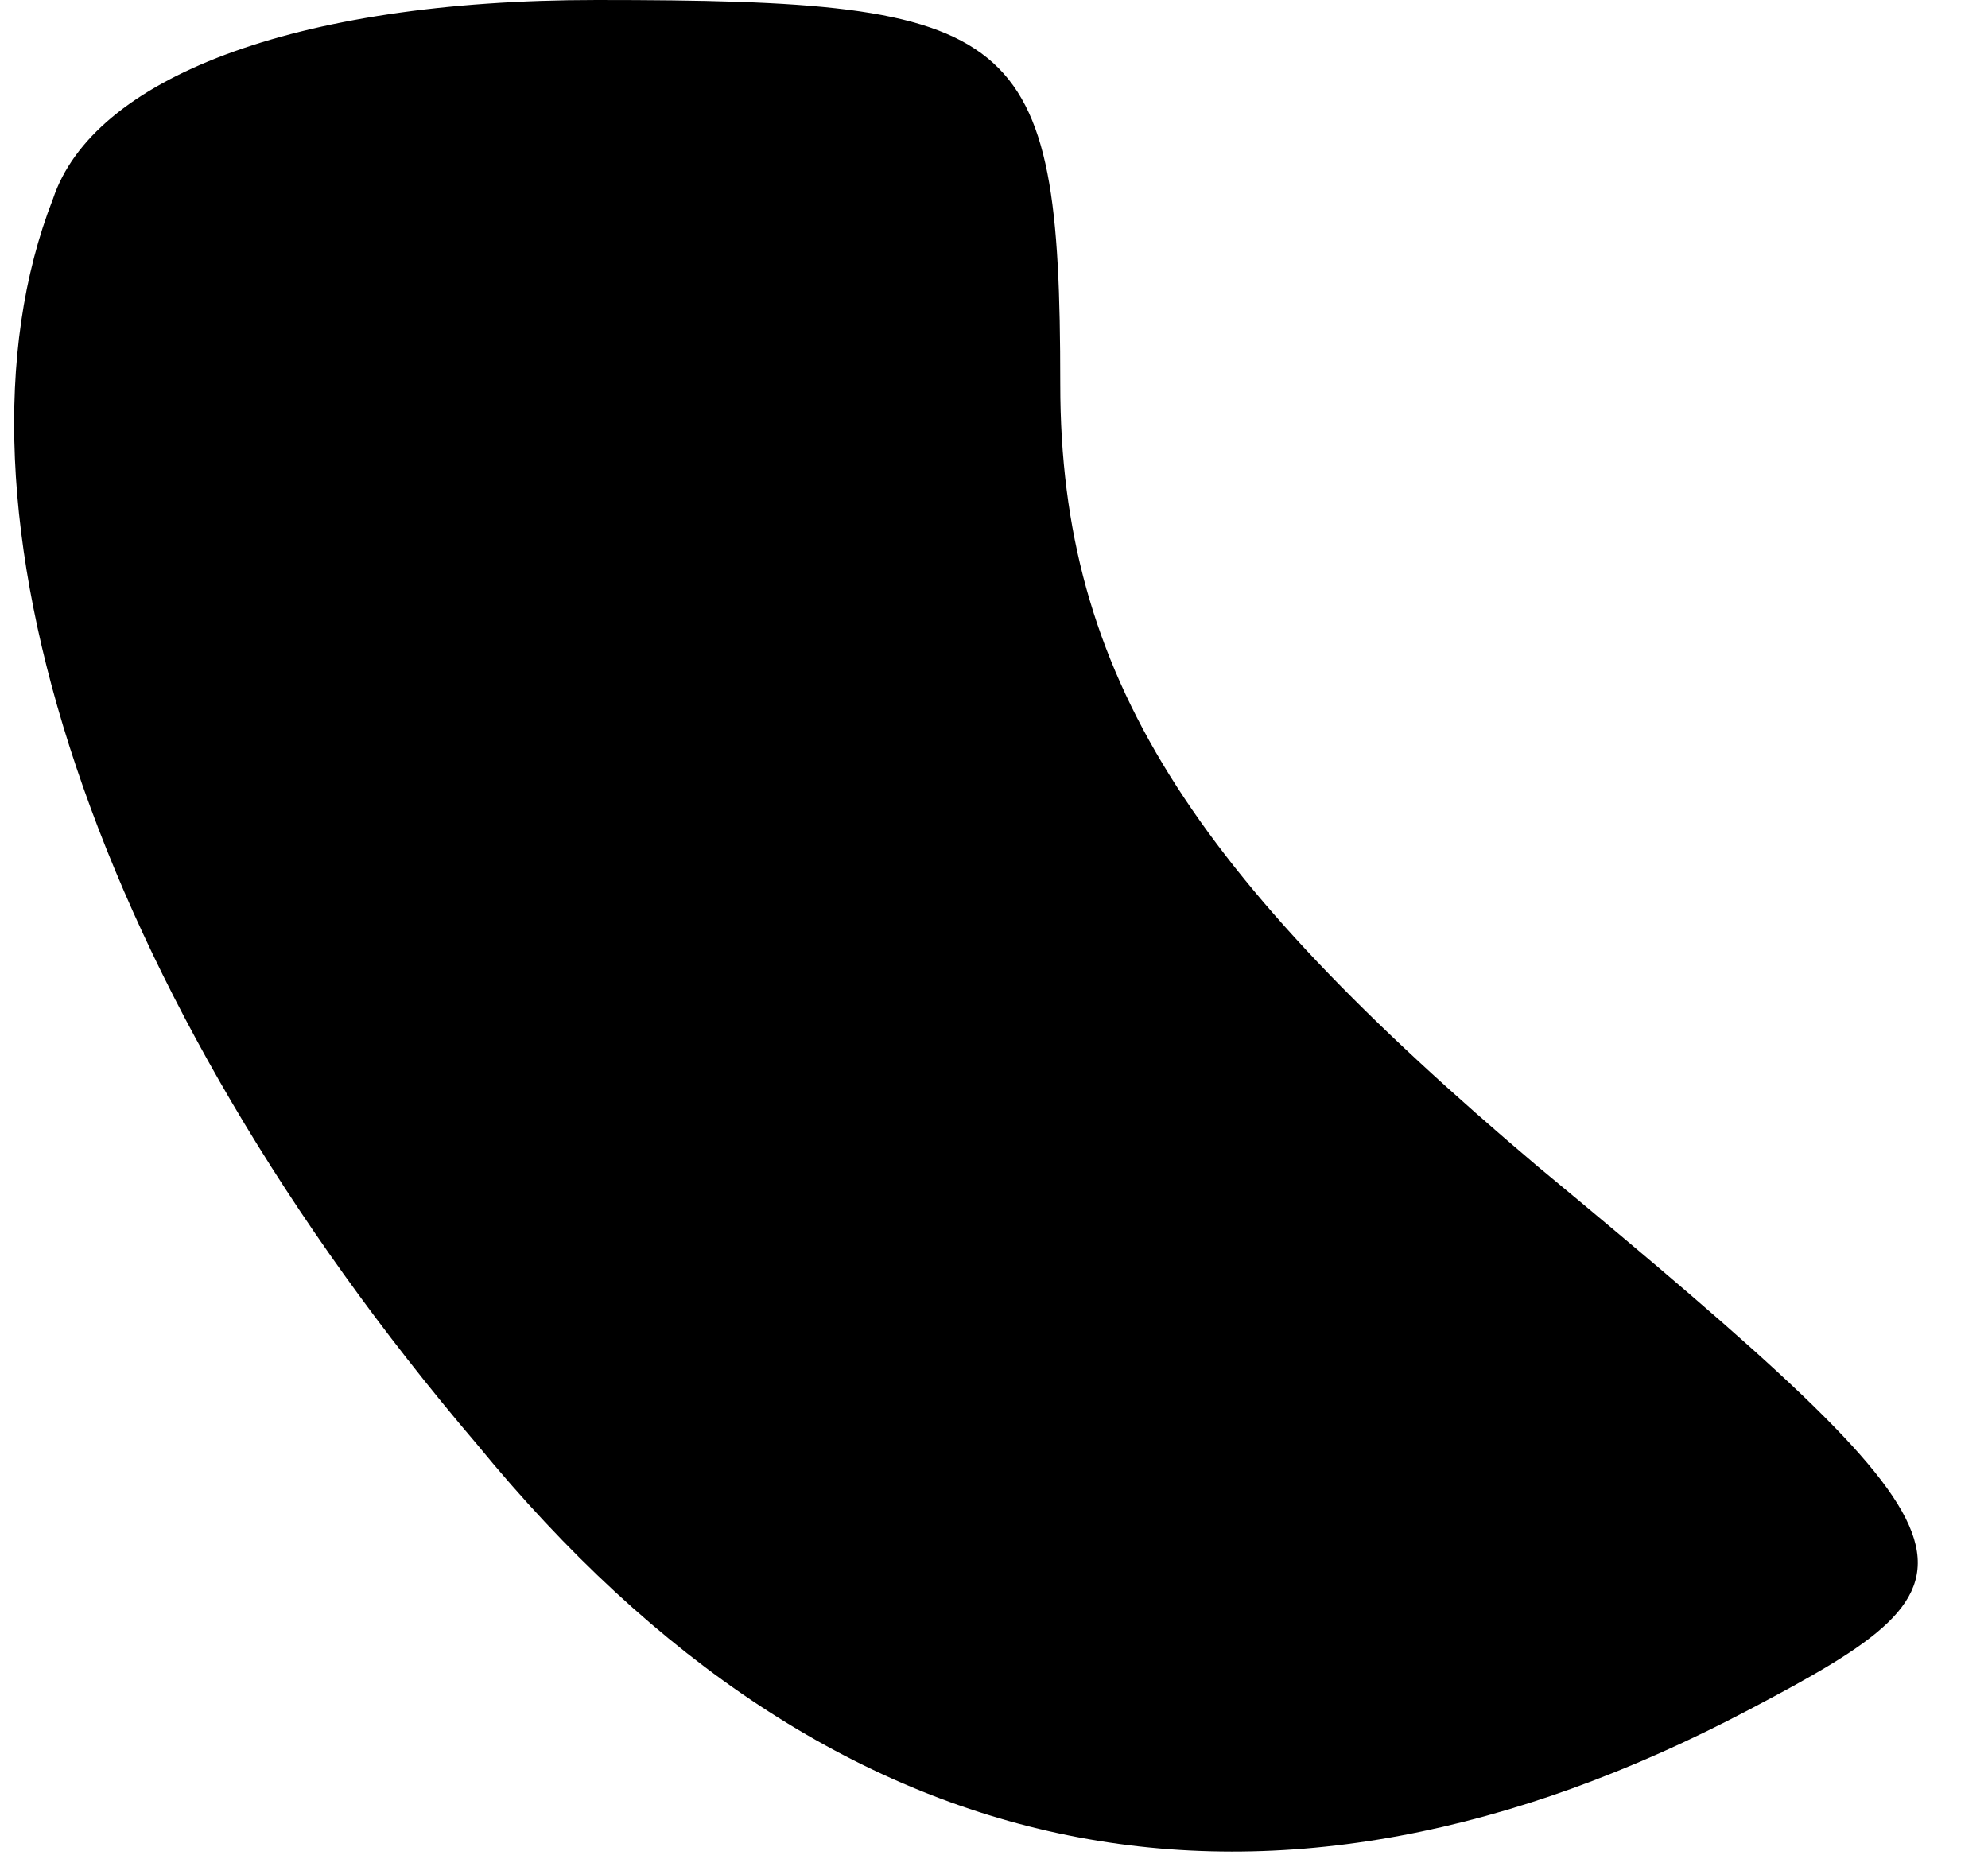 <?xml version="1.0" standalone="no"?>
<!DOCTYPE svg PUBLIC "-//W3C//DTD SVG 20010904//EN"
 "http://www.w3.org/TR/2001/REC-SVG-20010904/DTD/svg10.dtd">
<svg version="1.0" xmlns="http://www.w3.org/2000/svg"
 width="15pt" height="14pt" viewBox="0 0 15 14"
 preserveAspectRatio="xMidYMid meet">
<g transform="translate(0,14) scale(0.1,-0.1)"
fill="#000000" stroke="none">
<path fill="#000000" stroke="none" d="M4 125 c-9 -23 3 -60 32 -94 27 -33 60
-39 96 -20 19 10 19 12 -16 41 -26 22 -36 37 -36 59 0 27 -3 29 -35 29 -23 0
-38 -6 -41 -15z"/>
</g>
</svg>
